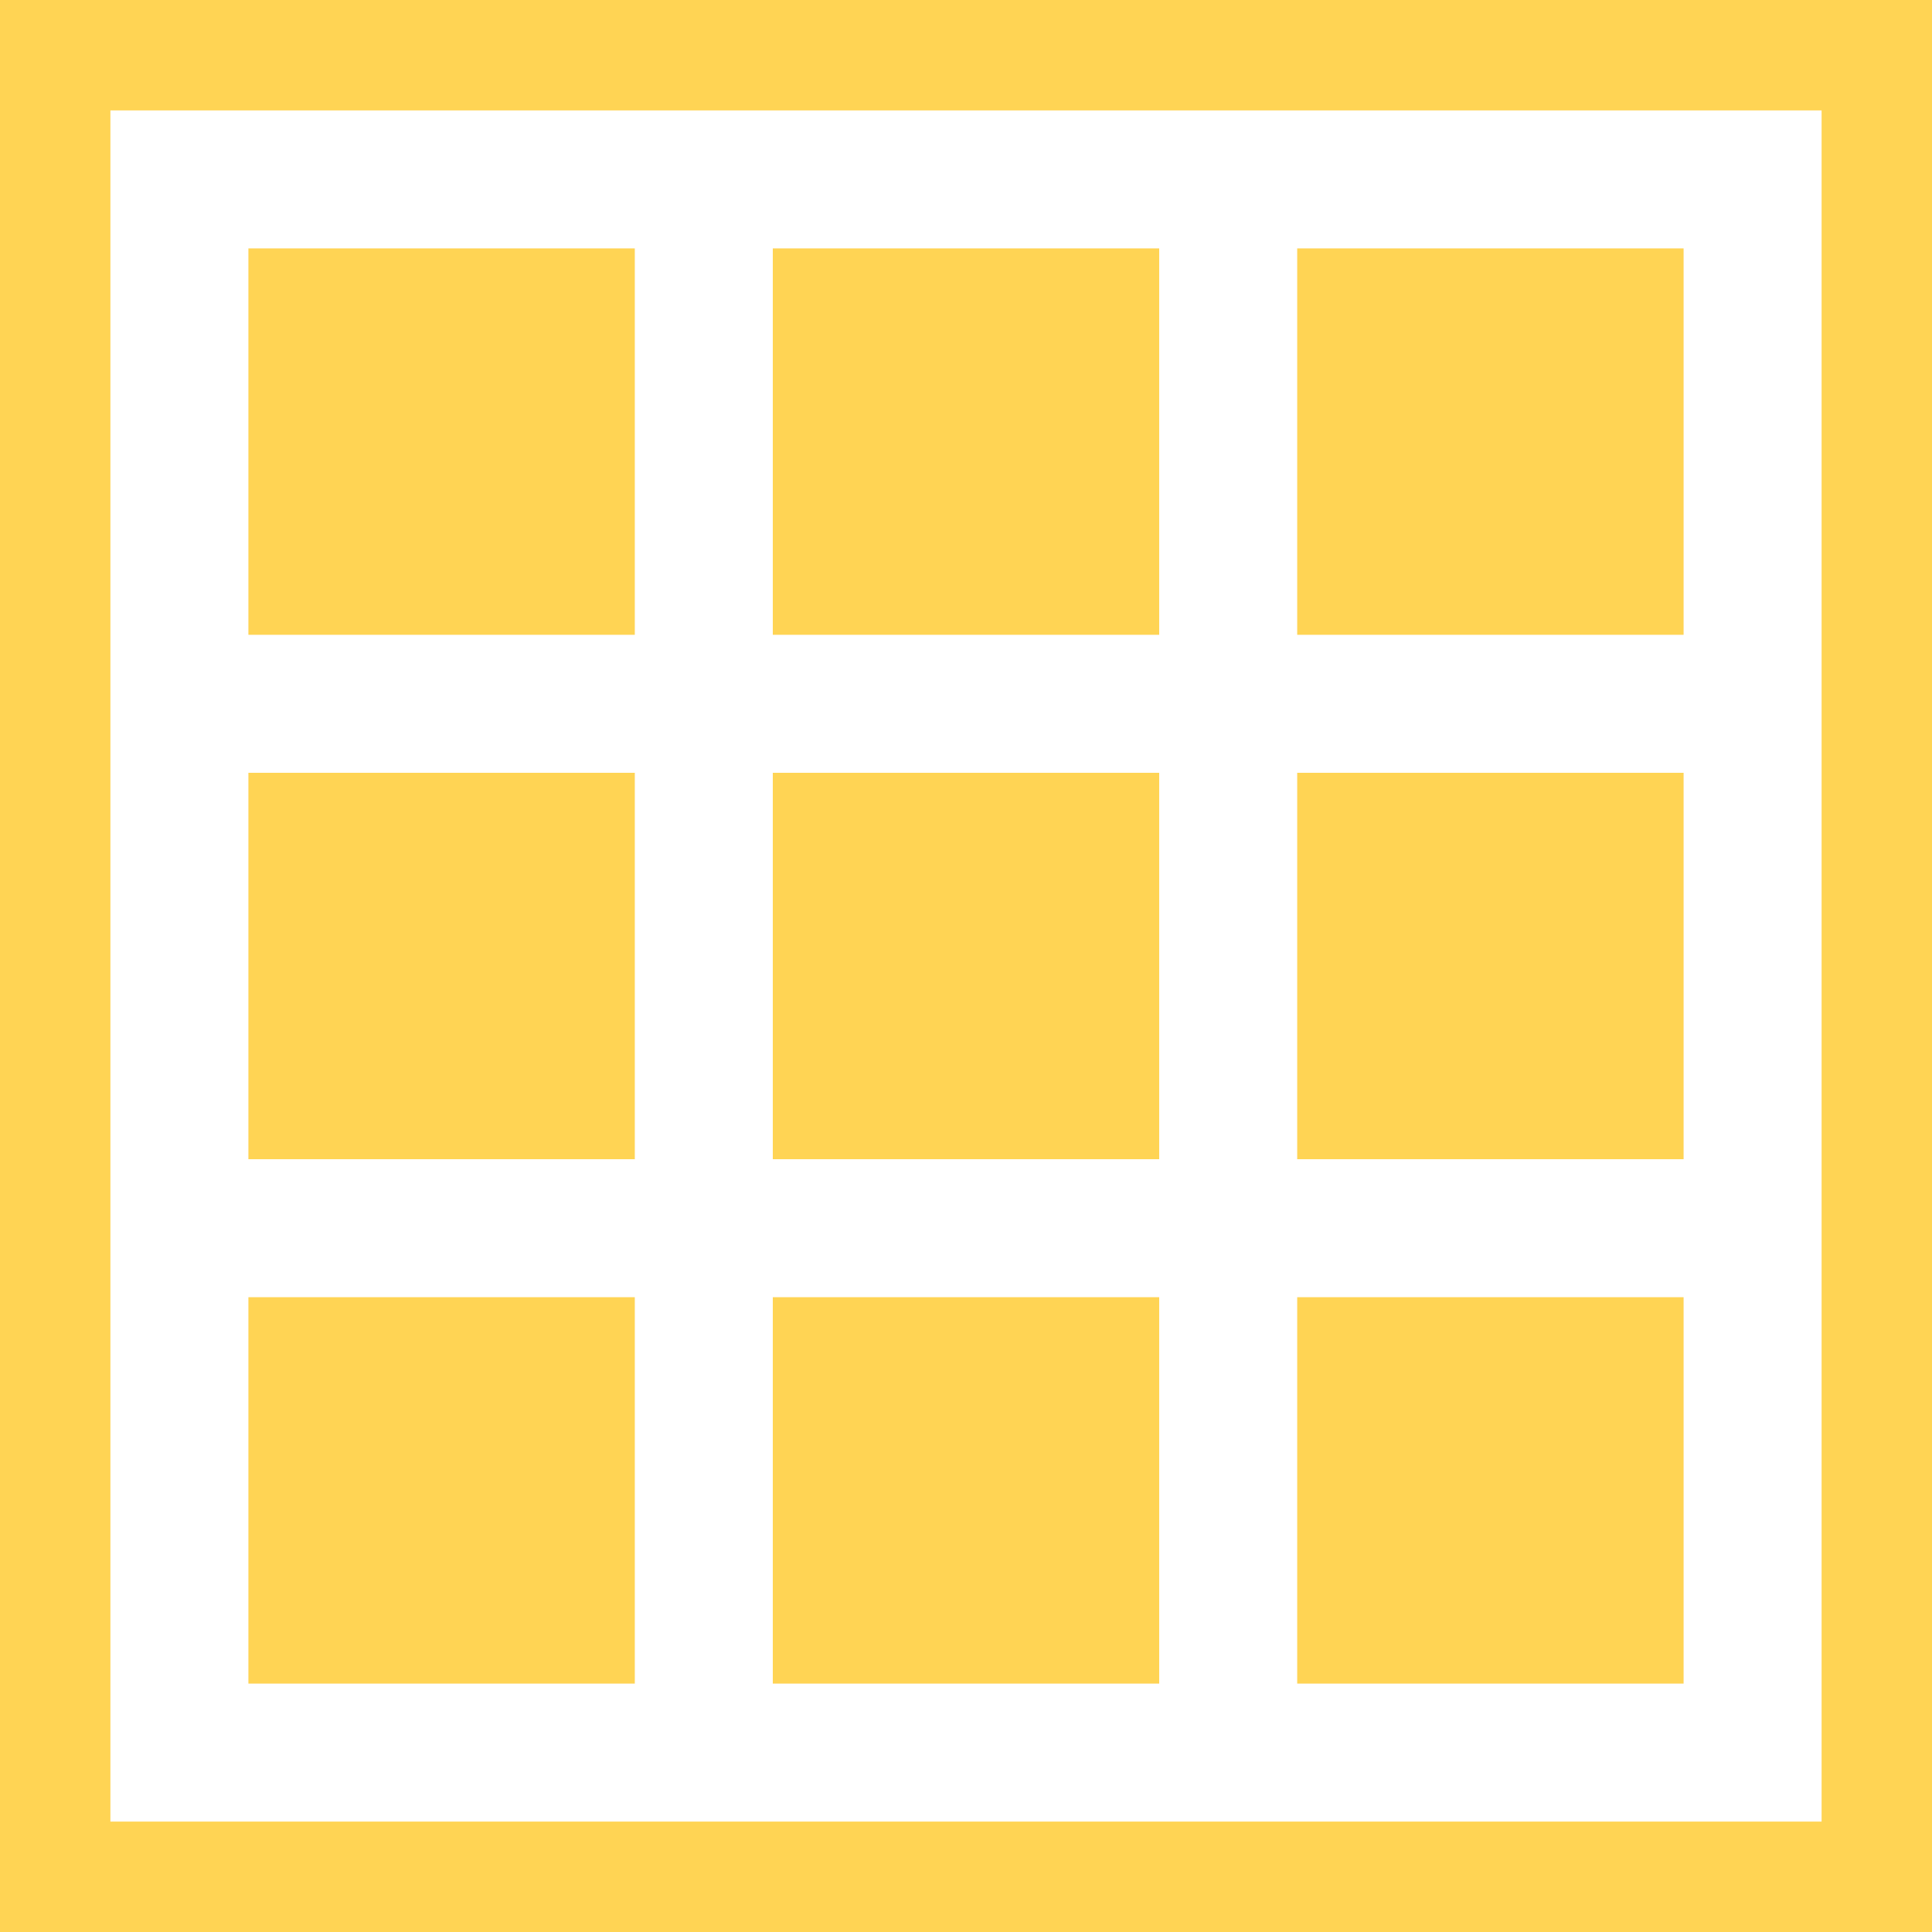 <?xml version="1.0" encoding="iso-8859-1"?>
<!-- Generator: Adobe Illustrator 16.0.0, SVG Export Plug-In . SVG Version: 6.00 Build 0)  -->
<!DOCTYPE svg PUBLIC "-//W3C//DTD SVG 1.1//EN" "http://www.w3.org/Graphics/SVG/1.1/DTD/svg11.dtd">
<svg xmlns="http://www.w3.org/2000/svg" xmlns:xlink="http://www.w3.org/1999/xlink" version="1.1" id="Capa_1" x="0px" y="0px" width="512px" height="512px" viewBox="0 0 35 35" style="enable-background:new 0 0 35 35;" xml:space="preserve">
<g>
	<g>
		<path d="M0,0v35h35V0H0z M33,33H2V2h31V33z" fill="#ffd454"/>
		<rect x="14" y="4.5" width="7" height="7" fill="#ffd454"/>
		<rect x="14" y="14" width="7" height="7" fill="#ffd454"/>
		<rect x="14" y="23.5" width="7" height="7" fill="#ffd454"/>
		<rect x="4.5" y="4.5" width="7" height="7" fill="#ffd454"/>
		<rect x="4.5" y="14" width="7" height="7" fill="#ffd454"/>
		<rect x="4.5" y="23.5" width="7" height="7" fill="#ffd454"/>
		<rect x="23.5" y="4.5" width="7" height="7" fill="#ffd454"/>
		<rect x="23.5" y="14" width="7" height="7" fill="#ffd454"/>
		<rect x="23.5" y="23.5" width="7" height="7" fill="#ffd454"/>
	</g>
</g>
<g>
</g>
<g>
</g>
<g>
</g>
<g>
</g>
<g>
</g>
<g>
</g>
<g>
</g>
<g>
</g>
<g>
</g>
<g>
</g>
<g>
</g>
<g>
</g>
<g>
</g>
<g>
</g>
<g>
</g>
</svg>
